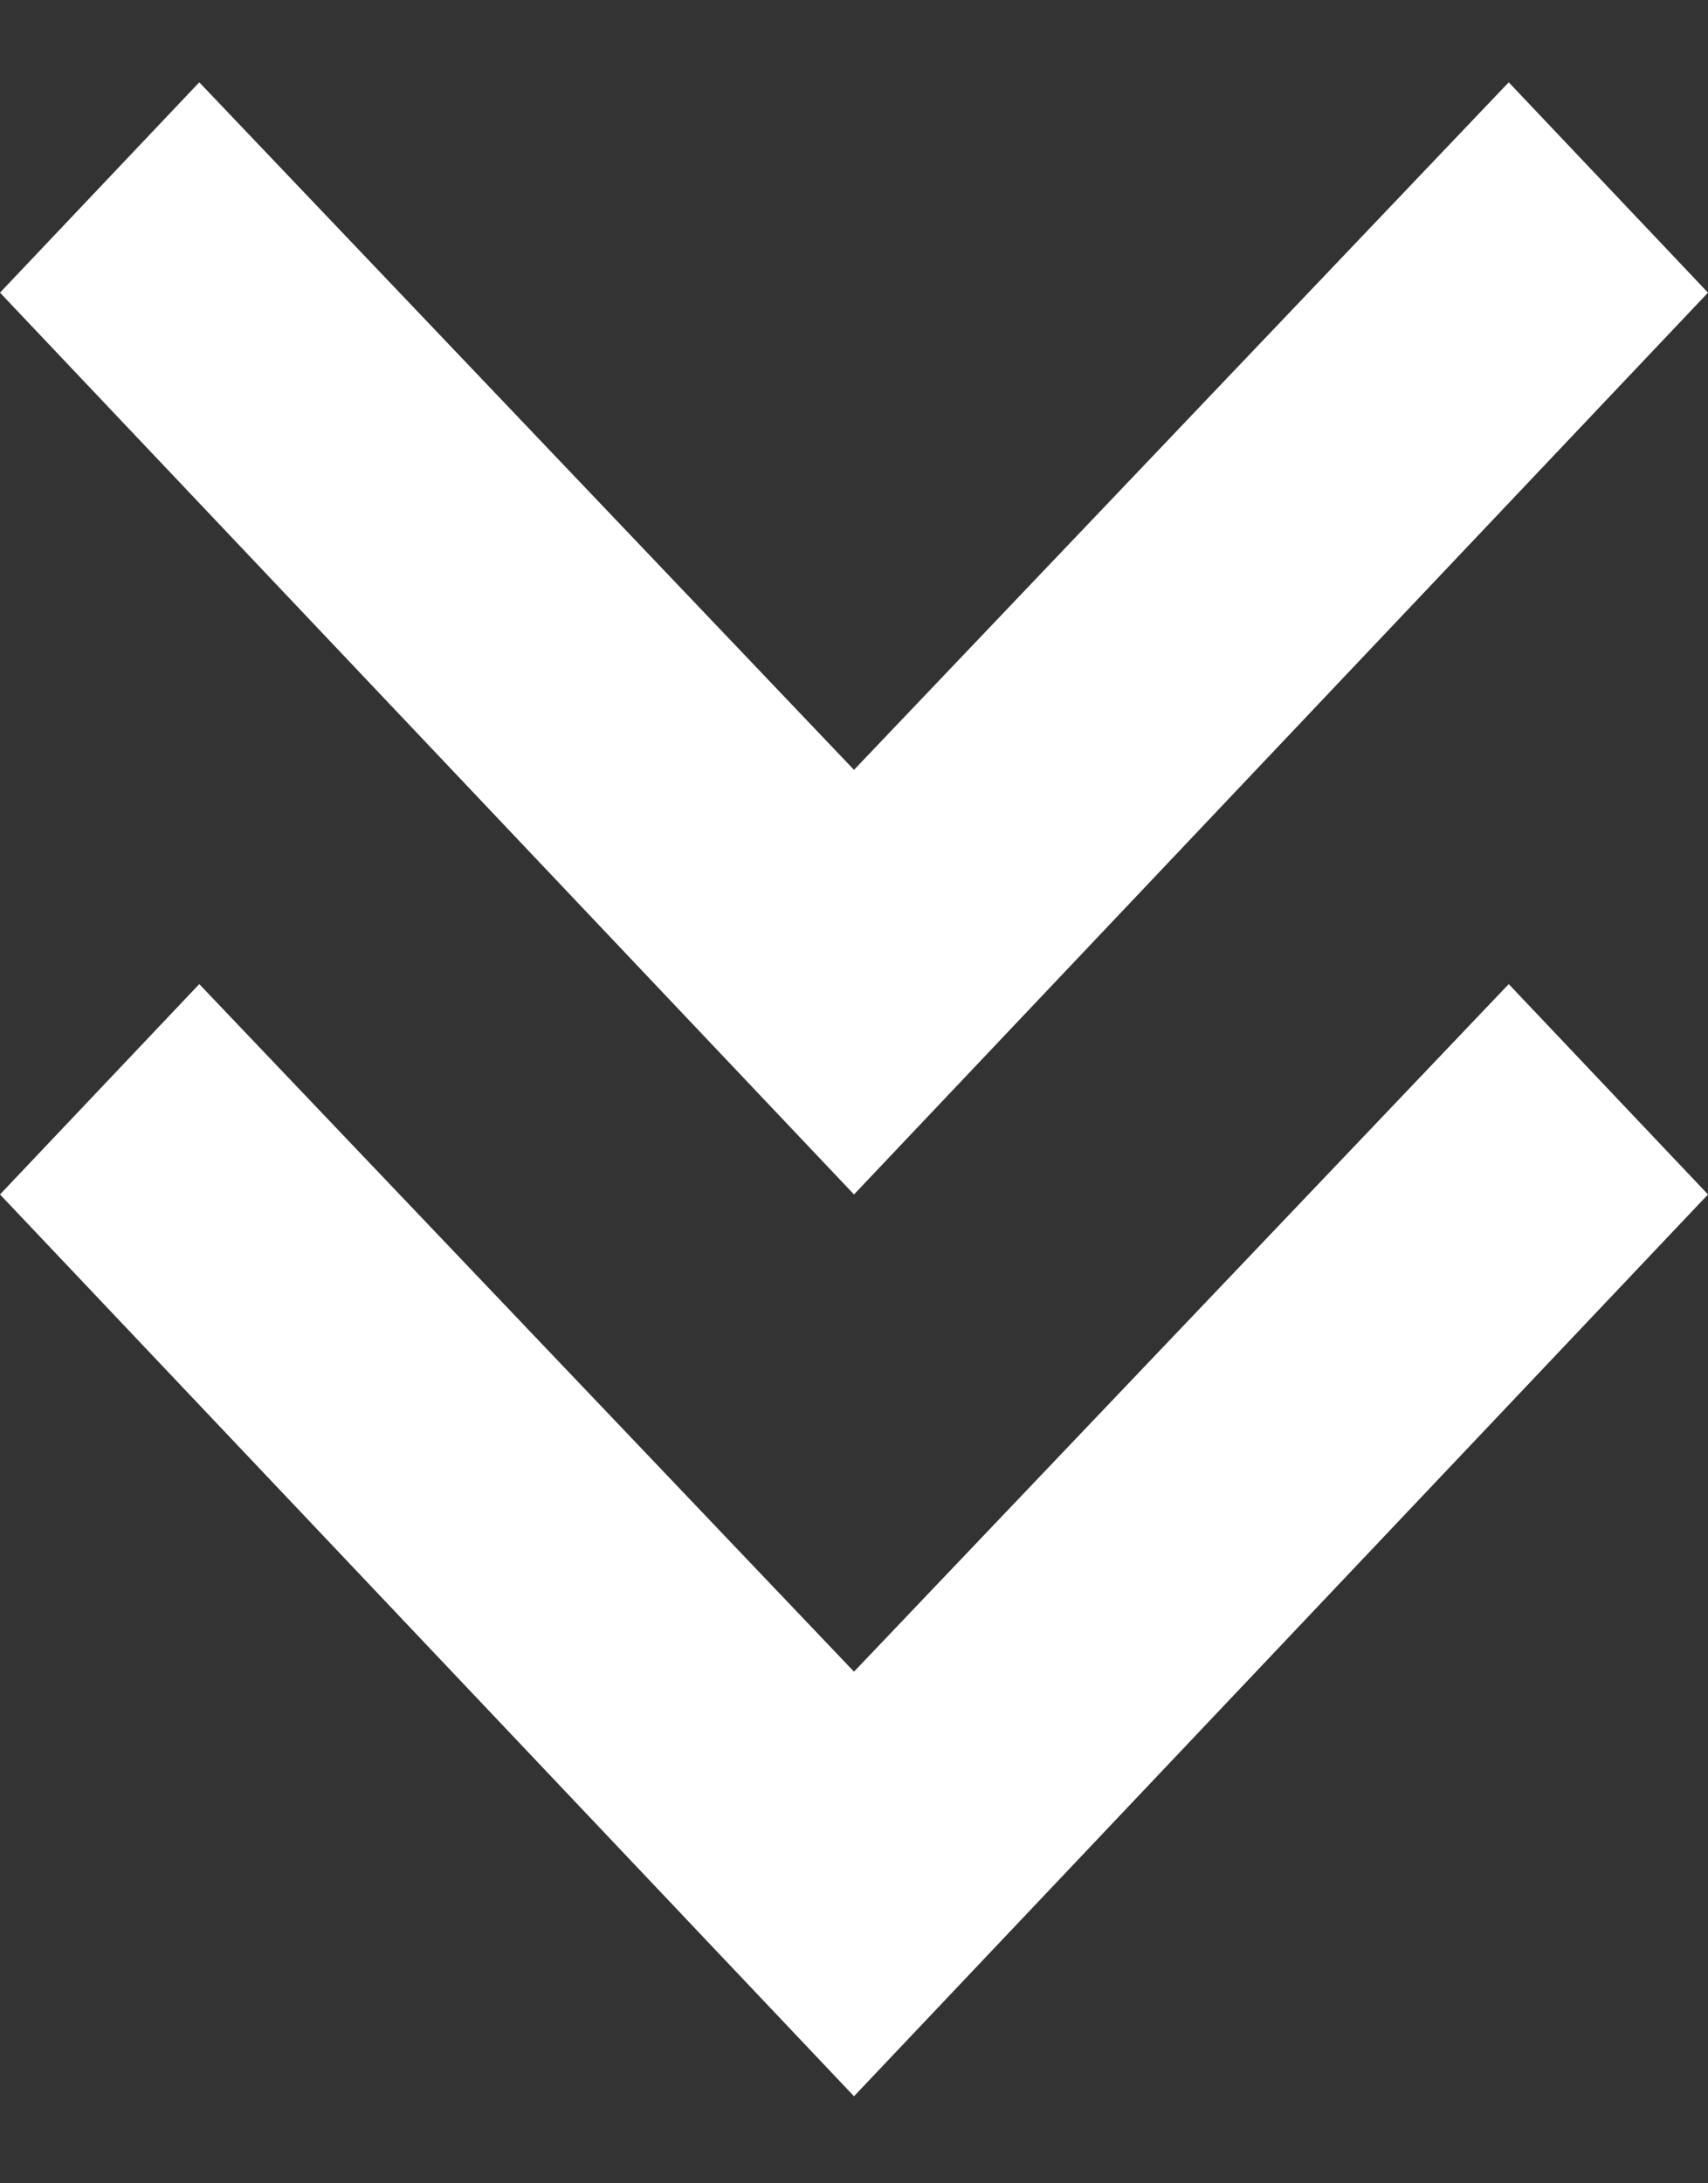 <svg width="18" height="23" viewBox="0 0 18 23" fill="none" xmlns="http://www.w3.org/2000/svg">
<rect x="0" y="0" width="18" height="23" fill="#333333" stroke="none"/>
<path d="M9 22.083L0 12.583L2.1 10.367L9 17.61L15.9 10.367L18 12.583L9 22.083ZM9 12.583L0 3.083L2.1 0.867L9 8.11L15.9 0.867L18 3.083L9 12.583Z" fill="white"/>
</svg>
